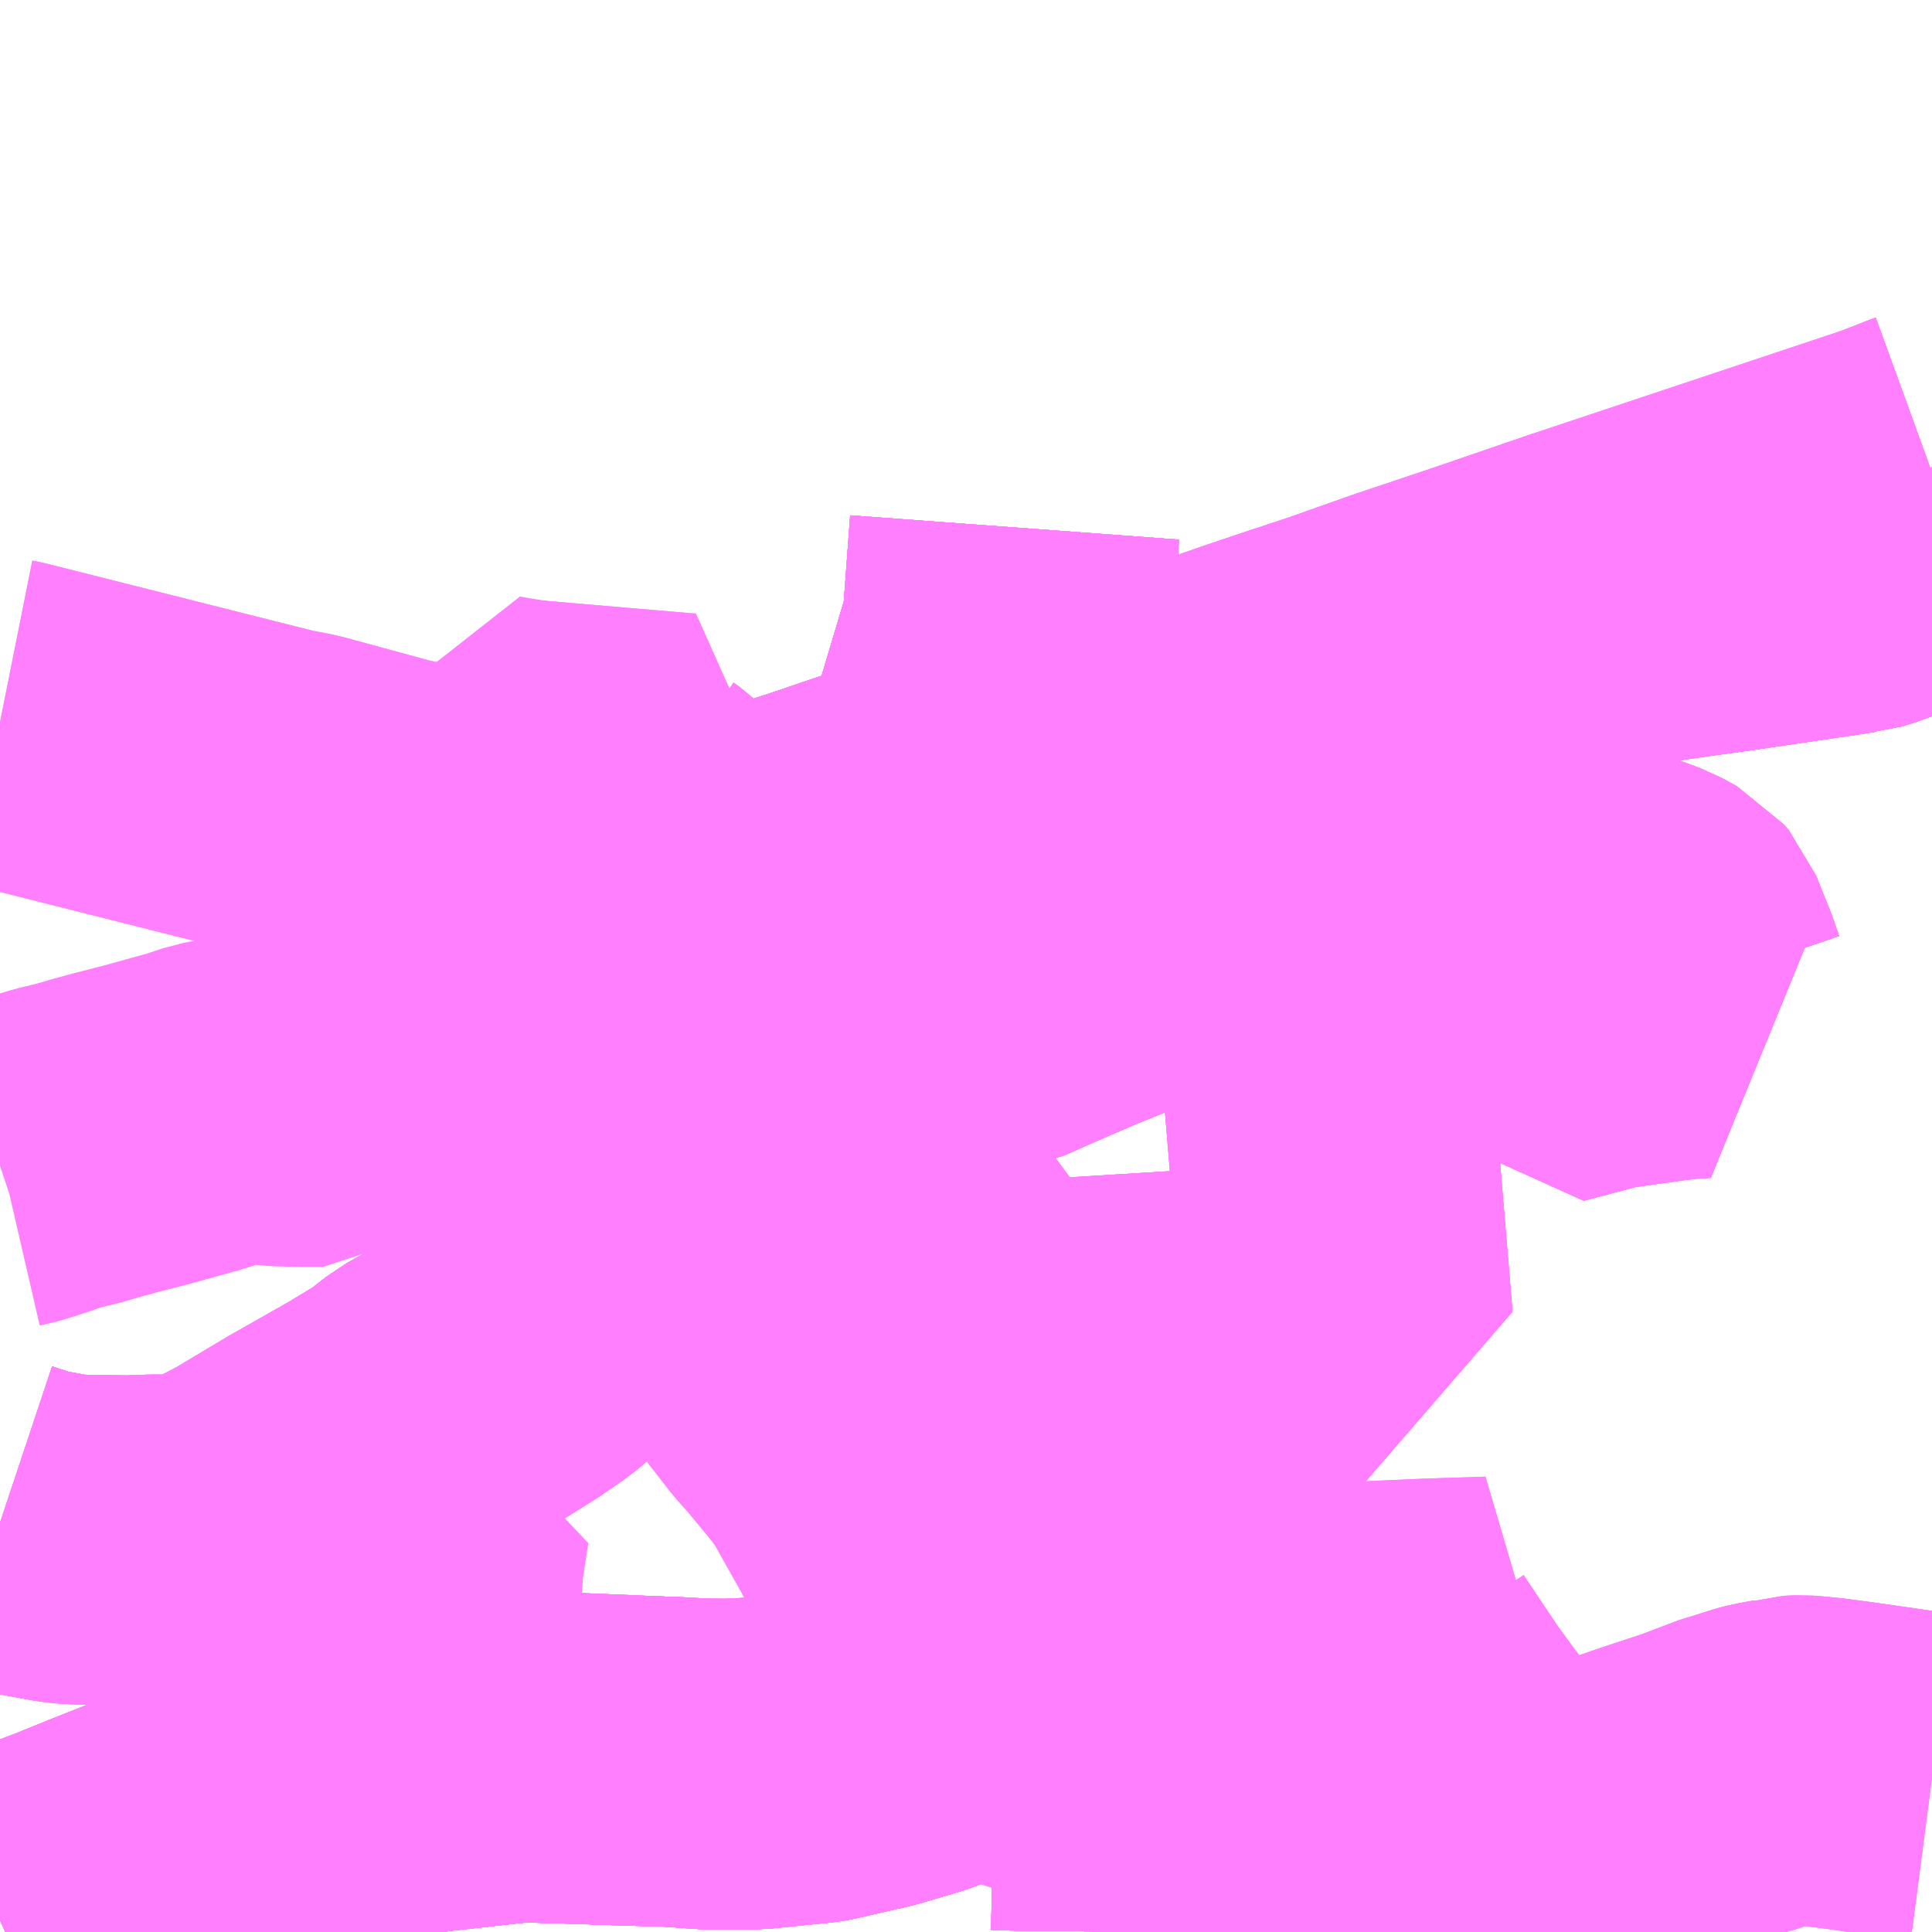 <?xml version="1.0" encoding="UTF-8"?>
<svg  xmlns="http://www.w3.org/2000/svg" xmlns:xlink="http://www.w3.org/1999/xlink" xmlns:go="http://purl.org/svgmap/profile" property="N07_001,N07_002,N07_003,N07_004,N07_005,N07_006,N07_007" viewBox="13337.402 -3546.387 4.395 4.395" go:dataArea="13337.40234375 -3546.38671875 4.39453125 4.39453125" >
<globalCoordinateSystem srsName="http://purl.org/crs/84" transform="matrix(100.0,0.0,0.0,-100.0,0.0,0.0)" />
<defs>
 <g id="p0" >
  <circle cx="0.0" cy="0.0" r="3" stroke="green" stroke-width="0.75" vector-effect="non-scaling-stroke" />
 </g>
</defs>
<g fill="none" fill-rule="evenodd" stroke="#FF00FF" stroke-width="0.75" opacity="0.5" vector-effect="non-scaling-stroke" stroke-linejoin="bevel" >
<path content="1,一畑バス（株）,京都～松江・出雲線,4.0,4.0,4.0," xlink:title="1" d="M13337.402,-3542.019L13337.472,-3542.051L13337.483,-3542.055L13337.525,-3542.072L13337.791,-3542.176L13337.823,-3542.189L13337.974,-3542.249L13338.064,-3542.285L13338.16,-3542.314L13338.283,-3542.349L13338.293,-3542.352L13338.314,-3542.356L13338.373,-3542.366L13338.571,-3542.388L13338.582,-3542.389L13338.63,-3542.388L13338.701,-3542.386L13338.851,-3542.381L13338.912,-3542.38L13339.015,-3542.373L13339.117,-3542.373L13339.256,-3542.387L13339.267,-3542.389L13339.367,-3542.412L13339.382,-3542.415L13339.48,-3542.444L13339.563,-3542.475L13339.625,-3542.498L13339.716,-3542.528L13339.756,-3542.543L13339.826,-3542.565L13339.933,-3542.592L13339.944,-3542.596L13339.99,-3542.604L13340.008,-3542.475L13340.031,-3542.347L13340.034,-3542.219L13340.033,-3542.088L13340.032,-3541.992"/>
<path content="1,一畑バス（株）,大阪～松江・出雲線,8.0,8.0,8.0," xlink:title="1" d="M13337.402,-3542.019L13337.472,-3542.051L13337.483,-3542.055L13337.525,-3542.072L13337.791,-3542.176L13337.823,-3542.189L13337.974,-3542.249L13338.064,-3542.285L13338.16,-3542.314L13338.283,-3542.349L13338.293,-3542.352L13338.314,-3542.356L13338.373,-3542.366L13338.571,-3542.388L13338.582,-3542.389L13338.63,-3542.388L13338.701,-3542.386L13338.851,-3542.381L13338.912,-3542.38L13339.015,-3542.373L13339.117,-3542.373L13339.256,-3542.387L13339.267,-3542.389L13339.367,-3542.412L13339.382,-3542.415L13339.48,-3542.444L13339.563,-3542.475L13339.625,-3542.498L13339.716,-3542.528L13339.756,-3542.543L13339.826,-3542.565L13339.933,-3542.592L13339.944,-3542.596L13339.99,-3542.604L13340.008,-3542.475L13340.031,-3542.347L13340.034,-3542.219L13340.033,-3542.088L13340.032,-3541.992"/>
<path content="1,一畑バス（株）,岡山～米子・松江・出雲線,7.0,7.0,7.0," xlink:title="1" d="M13340.032,-3541.992L13340.033,-3542.088L13340.034,-3542.219L13340.031,-3542.347L13340.008,-3542.475L13339.99,-3542.604L13339.944,-3542.596L13339.933,-3542.592L13339.826,-3542.565L13339.756,-3542.543L13339.716,-3542.528L13339.625,-3542.498L13339.563,-3542.475L13339.48,-3542.444L13339.382,-3542.415L13339.367,-3542.412L13339.267,-3542.389L13339.256,-3542.387L13339.117,-3542.373L13339.015,-3542.373L13338.912,-3542.38L13338.851,-3542.381L13338.701,-3542.386L13338.63,-3542.388L13338.582,-3542.389L13338.571,-3542.388L13338.373,-3542.366L13338.314,-3542.356L13338.293,-3542.352L13338.283,-3542.349L13338.16,-3542.314L13338.064,-3542.285L13337.974,-3542.249L13337.823,-3542.189L13337.791,-3542.176L13337.525,-3542.072L13337.483,-3542.055L13337.472,-3542.051L13337.402,-3542.019"/>
<path content="1,両備ホールディングス（株）,ももたろうエクスプレス　岡山～出雲・松江・米子線,7.0,7.0,7.0," xlink:title="1" d="M13340.032,-3541.992L13340.033,-3542.088L13340.034,-3542.219L13340.031,-3542.347L13340.008,-3542.475L13339.99,-3542.604L13339.944,-3542.596L13339.933,-3542.592L13339.826,-3542.565L13339.756,-3542.543L13339.716,-3542.528L13339.625,-3542.498L13339.563,-3542.475L13339.48,-3542.444L13339.382,-3542.415L13339.367,-3542.412L13339.267,-3542.389L13339.256,-3542.387L13339.117,-3542.373L13339.015,-3542.373L13338.912,-3542.38L13338.851,-3542.381L13338.701,-3542.386L13338.63,-3542.388L13338.582,-3542.389L13338.571,-3542.388L13338.373,-3542.366L13338.314,-3542.356L13338.293,-3542.352L13338.283,-3542.349L13338.16,-3542.314L13338.064,-3542.285L13337.974,-3542.249L13337.823,-3542.189L13337.791,-3542.176L13337.525,-3542.072L13337.483,-3542.055L13337.472,-3542.051L13337.402,-3542.019"/>
<path content="1,中鉄バス（株）,出雲線　ももたろうエクスプレス,7.0,7.0,7.0," xlink:title="1" d="M13340.032,-3541.992L13340.033,-3542.088L13340.034,-3542.219L13340.031,-3542.347L13340.008,-3542.475L13339.99,-3542.604L13339.944,-3542.596L13339.933,-3542.592L13339.826,-3542.565L13339.756,-3542.543L13339.716,-3542.528L13339.625,-3542.498L13339.563,-3542.475L13339.48,-3542.444L13339.382,-3542.415L13339.367,-3542.412L13339.267,-3542.389L13339.256,-3542.387L13339.117,-3542.373L13339.015,-3542.373L13338.912,-3542.38L13338.851,-3542.381L13338.701,-3542.386L13338.63,-3542.388L13338.582,-3542.389L13338.571,-3542.388L13338.373,-3542.366L13338.314,-3542.356L13338.293,-3542.352L13338.283,-3542.349L13338.16,-3542.314L13338.064,-3542.285L13337.974,-3542.249L13337.823,-3542.189L13337.791,-3542.176L13337.525,-3542.072L13337.483,-3542.055L13337.472,-3542.051L13337.402,-3542.019"/>
<path content="1,京阪バス（株）,京都⇔松江・出雲,1.0,1.0,1.0," xlink:title="1" d="M13340.032,-3541.992L13340.033,-3542.088L13340.034,-3542.219L13340.033,-3542.25L13340.032,-3542.263L13340.02,-3542.381L13340.02,-3542.382L13340.013,-3542.43L13340.001,-3542.497L13339.995,-3542.526L13339.982,-3542.58L13339.976,-3542.605L13339.953,-3542.601L13339.885,-3542.585L13339.841,-3542.574L13339.793,-3542.56L13339.729,-3542.54L13339.652,-3542.512L13339.571,-3542.483L13339.557,-3542.479L13339.528,-3542.468L13339.519,-3542.465L13339.485,-3542.451L13339.45,-3542.44L13339.438,-3542.436L13339.366,-3542.415L13339.333,-3542.408L13339.301,-3542.4L13339.236,-3542.388L13339.217,-3542.386L13339.197,-3542.383L13339.156,-3542.38L13339.082,-3542.376L13339.053,-3542.375L13339.048,-3542.375L13338.993,-3542.376L13338.938,-3542.379L13338.881,-3542.381L13338.815,-3542.384L13338.669,-3542.39L13338.631,-3542.39L13338.622,-3542.39L13338.609,-3542.392L13338.588,-3542.392L13338.56,-3542.391L13338.491,-3542.384L13338.445,-3542.379L13338.381,-3542.37L13338.353,-3542.365L13338.333,-3542.362L13338.299,-3542.355L13338.266,-3542.349L13338.234,-3542.34L13338.23,-3542.339L13338.173,-3542.321L13338.121,-3542.306L13338.033,-3542.276L13338.024,-3542.273L13337.99,-3542.26L13337.971,-3542.253L13337.952,-3542.245L13337.926,-3542.234L13337.819,-3542.191L13337.786,-3542.178L13337.743,-3542.162L13337.652,-3542.126L13337.566,-3542.091L13337.551,-3542.086L13337.53,-3542.077L13337.466,-3542.051L13337.402,-3542.023"/>
<path content="1,京阪バス（株）,京都⇔米子,1.0,1.0,1.0," xlink:title="1" d="M13337.402,-3542.023L13337.466,-3542.051L13337.53,-3542.077L13337.551,-3542.086L13337.566,-3542.091L13337.652,-3542.126L13337.743,-3542.162L13337.786,-3542.178L13337.819,-3542.191L13337.926,-3542.234L13337.952,-3542.245L13337.971,-3542.253L13337.99,-3542.26L13338.024,-3542.273L13338.033,-3542.276L13338.121,-3542.306L13338.173,-3542.321L13338.23,-3542.339L13338.234,-3542.34L13338.266,-3542.349L13338.299,-3542.355L13338.333,-3542.362L13338.353,-3542.365L13338.381,-3542.37L13338.445,-3542.379L13338.491,-3542.384L13338.56,-3542.391L13338.588,-3542.392L13338.609,-3542.392L13338.622,-3542.39L13338.631,-3542.39L13338.669,-3542.39L13338.815,-3542.384L13338.881,-3542.381L13338.938,-3542.379L13338.993,-3542.376L13339.048,-3542.375L13339.053,-3542.375L13339.082,-3542.376L13339.156,-3542.38L13339.197,-3542.383L13339.217,-3542.386L13339.236,-3542.388L13339.301,-3542.4L13339.333,-3542.408L13339.366,-3542.415L13339.438,-3542.436L13339.45,-3542.44L13339.485,-3542.451L13339.519,-3542.465L13339.528,-3542.468L13339.557,-3542.479L13339.571,-3542.483L13339.652,-3542.512L13339.729,-3542.54L13339.793,-3542.56L13339.841,-3542.574L13339.885,-3542.585L13339.953,-3542.601L13339.976,-3542.605L13339.982,-3542.58L13339.995,-3542.526L13340.001,-3542.497L13340.013,-3542.43L13340.02,-3542.382L13340.02,-3542.381L13340.032,-3542.263L13340.033,-3542.25L13340.034,-3542.219L13340.033,-3542.088L13340.032,-3541.992"/>
<path content="1,日ノ丸自動車（株）,大山るーぷバス　右回りコース　赤いバス,0.7,2.3,2.3," xlink:title="1" d="M13337.402,-3542.019L13337.472,-3542.051L13337.483,-3542.055L13337.525,-3542.072L13337.791,-3542.176L13337.823,-3542.189L13337.974,-3542.249L13338.064,-3542.285L13338.16,-3542.314L13338.283,-3542.349L13338.293,-3542.352L13338.314,-3542.356L13338.373,-3542.366L13338.571,-3542.388L13338.582,-3542.389L13338.63,-3542.388L13338.701,-3542.386L13338.851,-3542.381L13338.912,-3542.38L13339.015,-3542.373L13339.117,-3542.373L13339.256,-3542.387L13339.267,-3542.389L13339.367,-3542.412L13339.382,-3542.415L13339.48,-3542.444L13339.563,-3542.475L13339.625,-3542.498L13339.716,-3542.528L13339.756,-3542.543L13339.826,-3542.565L13339.933,-3542.592L13339.944,-3542.596L13339.99,-3542.604L13340.052,-3542.612L13340.21,-3542.628L13340.287,-3542.631L13340.459,-3542.64L13340.666,-3542.649L13340.793,-3542.653L13340.778,-3542.644L13340.769,-3542.642L13340.745,-3542.639L13340.709,-3542.634L13340.69,-3542.632L13340.639,-3542.628L13340.608,-3542.626L13340.546,-3542.621L13340.556,-3542.596L13340.566,-3542.581L13340.639,-3542.472L13340.677,-3542.42L13340.703,-3542.385L13340.778,-3542.285L13340.79,-3542.272L13340.8,-3542.258L13340.812,-3542.25L13340.821,-3542.241L13340.841,-3542.229L13340.849,-3542.227L13340.862,-3542.22L13340.871,-3542.218L13340.898,-3542.213L13340.923,-3542.213L13340.933,-3542.215L13340.948,-3542.215L13340.978,-3542.225L13341.088,-3542.257L13341.163,-3542.283L13341.263,-3542.316L13341.355,-3542.351L13341.368,-3542.354L13341.405,-3542.366L13341.424,-3542.371L13341.458,-3542.377L13341.474,-3542.382L13341.5,-3542.383L13341.514,-3542.382L13341.554,-3542.378L13341.607,-3542.371L13341.774,-3542.347L13341.797,-3542.344"/>
<path content="1,日ノ丸自動車（株）,皆生線,29.0,26.0,26.0," xlink:title="1" d="M13338.59,-3544.624L13338.521,-3544.633"/>
<path content="1,日ノ丸自動車（株）,皆生線,29.0,26.0,26.0," xlink:title="1" d="M13338.59,-3544.624L13338.595,-3544.648L13338.946,-3544.618L13338.963,-3544.617L13338.877,-3544.509L13338.864,-3544.521L13338.849,-3544.532"/>
<path content="1,日ノ丸自動車（株）,皆生線,29.0,26.0,26.0," xlink:title="1" d="M13337.402,-3544.744L13337.417,-3544.741L13338.032,-3544.586L13338.084,-3544.576L13338.286,-3544.521L13338.552,-3544.461L13338.59,-3544.624"/>
<path content="1,日ノ丸自動車（株）,福岡‐米子・倉吉・鳥取線,1.0,1.0,1.0," xlink:title="1" d="M13341.797,-3545.312L13341.786,-3545.308L13341.722,-3545.283L13341.011,-3545.046L13340.778,-3544.966L13340.596,-3544.905L13340.458,-3544.856L13340.358,-3544.823L13340.26,-3544.79L13340.151,-3544.752L13340.107,-3544.739L13340.059,-3544.72L13339.947,-3544.682L13339.823,-3544.636L13339.701,-3544.594L13339.599,-3544.562L13339.493,-3544.526L13339.384,-3544.492L13339.29,-3544.46L13339.205,-3544.432L13339.136,-3544.406L13339.074,-3544.377L13339.011,-3544.341L13338.961,-3544.307L13338.922,-3544.27L13338.914,-3544.262L13338.889,-3544.233L13338.865,-3544.193L13338.853,-3544.167L13338.823,-3544.07L13338.813,-3543.972L13338.797,-3543.772L13338.777,-3543.585L13338.766,-3543.534L13338.734,-3543.464L13338.726,-3543.452L13338.687,-3543.406L13338.675,-3543.386L13338.61,-3543.331L13338.555,-3543.293L13338.481,-3543.247L13338.375,-3543.187L13338.328,-3543.15L13338.249,-3543.102L13338.108,-3543.022L13337.986,-3542.949L13337.911,-3542.91L13337.877,-3542.899L13337.852,-3542.892L13337.812,-3542.885L13337.748,-3542.885L13337.694,-3542.883L13337.57,-3542.885L13337.543,-3542.888L13337.516,-3542.893L13337.466,-3542.902L13337.414,-3542.919L13337.402,-3542.923"/>
<path content="1,日本交通（株）,イオン線,6.0,7.0,7.0," xlink:title="1" d="M13338.595,-3544.648L13338.946,-3544.618L13338.963,-3544.617L13338.877,-3544.509L13338.864,-3544.521L13338.849,-3544.532"/>
<path content="1,日本交通（株）,イオン線,6.0,7.0,7.0," xlink:title="1" d="M13338.595,-3544.648L13338.523,-3544.66L13338.521,-3544.633"/>
<path content="1,日本交通（株）,イオン線,6.0,7.0,7.0," xlink:title="1" d="M13337.402,-3544.744L13337.417,-3544.741L13338.032,-3544.586L13338.084,-3544.576L13338.286,-3544.521L13338.552,-3544.461L13338.59,-3544.624L13338.595,-3544.648"/>
<path content="1,日本交通（株）,下市線,4.0,2.0,2.0," xlink:title="1" d="M13337.402,-3542.923L13337.414,-3542.919L13337.466,-3542.902L13337.516,-3542.893L13337.543,-3542.888L13337.57,-3542.885L13337.694,-3542.883L13337.748,-3542.885L13337.812,-3542.885L13337.852,-3542.892L13337.877,-3542.899L13337.911,-3542.91L13337.986,-3542.949L13338.108,-3543.022L13338.249,-3543.102L13338.328,-3543.15L13338.375,-3543.187L13338.481,-3543.247L13338.555,-3543.293L13338.61,-3543.331L13338.675,-3543.386L13338.687,-3543.406L13338.726,-3543.452L13338.734,-3543.464L13338.766,-3543.534L13338.777,-3543.585L13338.797,-3543.772L13338.813,-3543.972"/>
<path content="1,日本交通（株）,下市線,4.0,2.0,2.0," xlink:title="1" d="M13338.596,-3543.945L13338.626,-3543.946L13338.675,-3543.952L13338.765,-3543.964L13338.813,-3543.972"/>
<path content="1,日本交通（株）,下市線,4.0,2.0,2.0," xlink:title="1" d="M13338.813,-3543.972L13338.823,-3544.07L13338.853,-3544.167L13338.865,-3544.193L13338.889,-3544.233L13338.914,-3544.262L13338.922,-3544.27L13338.961,-3544.307L13339.011,-3544.341L13339.074,-3544.377L13339.136,-3544.406L13339.205,-3544.432L13339.29,-3544.46L13339.384,-3544.492L13339.493,-3544.526L13339.599,-3544.562L13339.701,-3544.594L13339.823,-3544.636L13339.947,-3544.682L13340.059,-3544.72L13340.107,-3544.739L13340.151,-3544.752L13340.26,-3544.79L13340.358,-3544.823L13340.458,-3544.856L13340.596,-3544.905L13340.778,-3544.966L13341.011,-3545.046L13341.025,-3544.998"/>
<path content="1,日本交通（株）,下市線,4.0,2.0,2.0," xlink:title="1" d="M13340.79,-3544.589L13340.8,-3544.627L13340.804,-3544.635L13340.823,-3544.706L13340.838,-3544.767L13340.847,-3544.793L13340.851,-3544.81L13340.857,-3544.827L13340.862,-3544.84L13340.869,-3544.856L13340.882,-3544.873L13340.886,-3544.884L13340.896,-3544.895L13340.9,-3544.902L13340.912,-3544.915L13340.932,-3544.934L13340.938,-3544.94L13340.956,-3544.954L13340.966,-3544.962L13340.974,-3544.969L13340.985,-3544.977L13341.007,-3544.99L13341.025,-3544.998"/>
<path content="1,日本交通（株）,下市線,4.0,2.0,2.0," xlink:title="1" d="M13341.025,-3544.998L13341.076,-3545.015L13341.241,-3545.039L13341.322,-3545.05L13341.587,-3545.089L13341.605,-3545.092L13341.618,-3545.093L13341.631,-3545.097L13341.647,-3545.102L13341.659,-3545.107L13341.671,-3545.111L13341.713,-3545.126L13341.748,-3545.133L13341.797,-3545.148"/>
<path content="1,日本交通（株）,大山るーぷバス　右回りコース　赤いバス,0.7,2.3,2.3," xlink:title="1" d="M13341.797,-3542.344L13341.774,-3542.347L13341.607,-3542.371L13341.554,-3542.378L13341.514,-3542.382L13341.5,-3542.383L13341.474,-3542.382L13341.458,-3542.377L13341.424,-3542.371L13341.405,-3542.366L13341.368,-3542.354L13341.355,-3542.351L13341.263,-3542.316L13341.163,-3542.283L13341.088,-3542.257L13340.978,-3542.225L13340.948,-3542.215L13340.933,-3542.215L13340.923,-3542.213L13340.898,-3542.213L13340.871,-3542.218L13340.862,-3542.22L13340.849,-3542.227L13340.841,-3542.229L13340.821,-3542.241L13340.812,-3542.25L13340.8,-3542.258L13340.79,-3542.272L13340.778,-3542.285L13340.703,-3542.385L13340.677,-3542.42L13340.639,-3542.472L13340.566,-3542.581L13340.556,-3542.596L13340.546,-3542.621L13340.608,-3542.626L13340.639,-3542.628L13340.69,-3542.632L13340.709,-3542.634L13340.745,-3542.639L13340.769,-3542.642L13340.778,-3542.644L13340.793,-3542.653L13340.666,-3542.649L13340.459,-3542.64L13340.287,-3542.631L13340.21,-3542.628L13340.052,-3542.612L13339.99,-3542.604L13339.944,-3542.596L13339.933,-3542.592L13339.826,-3542.565L13339.756,-3542.543L13339.716,-3542.528L13339.625,-3542.498L13339.563,-3542.475L13339.48,-3542.444L13339.382,-3542.415L13339.367,-3542.412L13339.267,-3542.389L13339.256,-3542.387L13339.117,-3542.373L13339.015,-3542.373L13338.912,-3542.38L13338.851,-3542.381L13338.701,-3542.386L13338.63,-3542.388L13338.582,-3542.389L13338.571,-3542.388L13338.373,-3542.366L13338.314,-3542.356L13338.293,-3542.352L13338.283,-3542.349L13338.16,-3542.314L13338.064,-3542.285L13337.974,-3542.249L13337.823,-3542.189L13337.791,-3542.176L13337.525,-3542.072L13337.483,-3542.055L13337.472,-3542.051L13337.402,-3542.019"/>
<path content="1,日本交通（株）,淀江線,11.5,11.5,11.5," xlink:title="1" d="M13337.402,-3543.735L13337.408,-3543.737L13337.447,-3543.746L13337.466,-3543.753L13337.486,-3543.759L13337.507,-3543.767L13337.533,-3543.775L13337.579,-3543.786L13337.62,-3543.798L13337.664,-3543.81L13337.738,-3543.829L13337.792,-3543.844L13337.846,-3543.859L13337.891,-3543.874L13337.922,-3543.88L13337.941,-3543.883L13337.962,-3543.886L13337.979,-3543.886L13338.018,-3543.883L13338.041,-3543.881L13338.095,-3543.88L13338.137,-3543.88L13338.167,-3543.902L13338.177,-3543.907L13338.191,-3543.914L13338.202,-3543.918L13338.213,-3543.92L13338.241,-3543.921L13338.279,-3543.919L13338.306,-3543.917L13338.335,-3543.916L13338.358,-3543.917L13338.393,-3543.92L13338.424,-3543.923L13338.44,-3543.924L13338.477,-3543.928L13338.507,-3543.933L13338.522,-3543.934L13338.547,-3543.937L13338.568,-3543.939L13338.586,-3543.941L13338.596,-3543.945L13338.626,-3543.946L13338.675,-3543.952L13338.765,-3543.964L13338.813,-3543.972L13338.9,-3543.988L13338.932,-3543.994L13338.987,-3544.005L13339.048,-3544.016L13339.081,-3544.026L13339.111,-3544.032L13339.147,-3544.04L13339.186,-3544.05L13339.223,-3544.057L13339.263,-3544.065L13339.281,-3544.071L13339.318,-3544.073L13339.334,-3544.075L13339.372,-3544.079L13339.439,-3544.085L13339.457,-3544.086L13339.601,-3544.093L13339.614,-3544.095L13339.632,-3544.097L13339.644,-3544.098L13339.657,-3544.099L13339.672,-3544.102L13339.742,-3544.133L13339.844,-3544.177L13339.946,-3544.218L13339.952,-3544.221L13339.994,-3544.239L13340.028,-3544.255L13340.059,-3544.268L13340.076,-3544.278L13340.105,-3544.287L13340.176,-3544.318L13340.299,-3544.372L13340.365,-3544.399L13340.378,-3544.405L13340.405,-3544.416L13340.479,-3544.449L13340.549,-3544.477L13340.574,-3544.491L13340.61,-3544.505L13340.631,-3544.515L13340.683,-3544.539L13340.71,-3544.551L13340.718,-3544.553L13340.755,-3544.569L13340.779,-3544.577L13340.787,-3544.579L13340.79,-3544.589L13340.8,-3544.627L13340.804,-3544.635L13340.823,-3544.706L13340.838,-3544.767L13340.847,-3544.793L13340.851,-3544.81L13340.857,-3544.827L13340.862,-3544.84L13340.869,-3544.856L13340.882,-3544.873L13340.886,-3544.884L13340.896,-3544.895L13340.9,-3544.902L13340.912,-3544.915L13340.932,-3544.934L13340.938,-3544.94L13340.956,-3544.954L13340.966,-3544.962L13340.974,-3544.969L13340.985,-3544.977L13341.007,-3544.99L13341.025,-3544.998L13341.076,-3545.015L13341.241,-3545.039L13341.322,-3545.05L13341.587,-3545.089L13341.605,-3545.092L13341.618,-3545.093L13341.631,-3545.097L13341.647,-3545.102L13341.659,-3545.107L13341.671,-3545.111L13341.713,-3545.126L13341.748,-3545.133L13341.797,-3545.148"/>
<path content="1,日本交通（株）,福万線,9.0,5.0,5.0," xlink:title="1" d="M13338.355,-3542.84L13338.35,-3542.76L13338.35,-3542.572L13338.35,-3542.519L13338.354,-3542.453L13338.356,-3542.373L13338.363,-3542.321L13338.367,-3542.279L13338.373,-3542.239L13338.374,-3542.207L13338.377,-3542.169L13338.377,-3542.152L13338.38,-3542.143L13338.381,-3542.119L13338.39,-3542.052L13338.394,-3542.018L13338.398,-3541.992"/>
<path content="1,日本交通（株）,福万線,9.0,5.0,5.0," xlink:title="1" d="M13338.355,-3542.84L13338.37,-3542.935L13338.34,-3542.932"/>
<path content="1,日本交通（株）,福万線,9.0,5.0,5.0," xlink:title="1" d="M13337.402,-3542.923L13337.414,-3542.919L13337.466,-3542.902L13337.516,-3542.893L13337.543,-3542.888L13337.57,-3542.885L13337.694,-3542.883L13337.748,-3542.885L13337.812,-3542.885L13337.837,-3542.879L13337.882,-3542.871L13337.986,-3542.864L13338.114,-3542.855L13338.266,-3542.846L13338.355,-3542.84"/>
<path content="1,日本交通（株）,米子～京都線,3.0,3.0,3.0," xlink:title="1" d="M13337.402,-3542.019L13337.472,-3542.051L13337.483,-3542.055L13337.525,-3542.072L13337.791,-3542.176L13337.823,-3542.189L13337.974,-3542.249L13338.064,-3542.285L13338.16,-3542.314L13338.283,-3542.349L13338.293,-3542.352L13338.314,-3542.356L13338.373,-3542.366L13338.571,-3542.388L13338.582,-3542.389L13338.63,-3542.388L13338.701,-3542.386L13338.851,-3542.381L13338.912,-3542.38L13339.015,-3542.373L13339.117,-3542.373L13339.256,-3542.387L13339.267,-3542.389L13339.367,-3542.412L13339.382,-3542.415L13339.48,-3542.444L13339.563,-3542.475L13339.625,-3542.498L13339.716,-3542.528L13339.756,-3542.543L13339.826,-3542.565L13339.933,-3542.592L13339.944,-3542.596L13339.99,-3542.604L13340.008,-3542.475L13340.031,-3542.347L13340.034,-3542.219L13340.033,-3542.088L13340.032,-3541.992"/>
<path content="1,日本交通（株）,米子～東京線,1.0,1.0,1.0," xlink:title="1" d="M13337.402,-3542.019L13337.472,-3542.051L13337.483,-3542.055L13337.525,-3542.072L13337.791,-3542.176L13337.823,-3542.189L13337.974,-3542.249L13338.064,-3542.285L13338.16,-3542.314L13338.283,-3542.349L13338.293,-3542.352L13338.314,-3542.356L13338.373,-3542.366L13338.571,-3542.388L13338.582,-3542.389L13338.63,-3542.388L13338.701,-3542.386L13338.851,-3542.381L13338.912,-3542.38L13339.015,-3542.373L13339.117,-3542.373L13339.256,-3542.387L13339.267,-3542.389L13339.367,-3542.412L13339.382,-3542.415L13339.48,-3542.444L13339.563,-3542.475L13339.625,-3542.498L13339.716,-3542.528L13339.756,-3542.543L13339.826,-3542.565L13339.933,-3542.592L13339.944,-3542.596L13339.99,-3542.604L13340.008,-3542.475L13340.031,-3542.347L13340.034,-3542.219L13340.033,-3542.088L13340.032,-3541.992"/>
<path content="1,日本交通（株）,米子～神戸・大阪線　なんば便,12.0,12.0,12.0," xlink:title="1" d="M13337.402,-3542.019L13337.472,-3542.051L13337.483,-3542.055L13337.525,-3542.072L13337.791,-3542.176L13337.823,-3542.189L13337.974,-3542.249L13338.064,-3542.285L13338.16,-3542.314L13338.283,-3542.349L13338.293,-3542.352L13338.314,-3542.356L13338.373,-3542.366L13338.571,-3542.388L13338.582,-3542.389L13338.63,-3542.388L13338.701,-3542.386L13338.851,-3542.381L13338.912,-3542.38L13339.015,-3542.373L13339.117,-3542.373L13339.256,-3542.387L13339.267,-3542.389L13339.367,-3542.412L13339.382,-3542.415L13339.48,-3542.444L13339.563,-3542.475L13339.625,-3542.498L13339.716,-3542.528L13339.756,-3542.543L13339.826,-3542.565L13339.933,-3542.592L13339.944,-3542.596L13339.99,-3542.604L13340.008,-3542.475L13340.031,-3542.347L13340.034,-3542.219L13340.033,-3542.088L13340.032,-3541.992"/>
<path content="1,日本交通（株）,米子～神戸・大阪線　夜行便,1.0,1.0,1.0," xlink:title="1" d="M13337.402,-3542.019L13337.472,-3542.051L13337.483,-3542.055L13337.525,-3542.072L13337.791,-3542.176L13337.823,-3542.189L13337.974,-3542.249L13338.064,-3542.285L13338.16,-3542.314L13338.283,-3542.349L13338.293,-3542.352L13338.314,-3542.356L13338.373,-3542.366L13338.571,-3542.388L13338.582,-3542.389L13338.63,-3542.388L13338.701,-3542.386L13338.851,-3542.381L13338.912,-3542.38L13339.015,-3542.373L13339.117,-3542.373L13339.256,-3542.387L13339.267,-3542.389L13339.367,-3542.412L13339.382,-3542.415L13339.48,-3542.444L13339.563,-3542.475L13339.625,-3542.498L13339.716,-3542.528L13339.756,-3542.543L13339.826,-3542.565L13339.933,-3542.592L13339.944,-3542.596L13339.99,-3542.604L13340.008,-3542.475L13340.031,-3542.347L13340.034,-3542.219L13340.033,-3542.088L13340.032,-3541.992"/>
<path content="1,日本交通（株）,米子～神戸・大阪線　梅田便,5.0,5.0,5.0," xlink:title="1" d="M13337.402,-3542.019L13337.472,-3542.051L13337.483,-3542.055L13337.525,-3542.072L13337.791,-3542.176L13337.823,-3542.189L13337.974,-3542.249L13338.064,-3542.285L13338.16,-3542.314L13338.283,-3542.349L13338.293,-3542.352L13338.314,-3542.356L13338.373,-3542.366L13338.571,-3542.388L13338.582,-3542.389L13338.63,-3542.388L13338.701,-3542.386L13338.851,-3542.381L13338.912,-3542.38L13339.015,-3542.373L13339.117,-3542.373L13339.256,-3542.387L13339.267,-3542.389L13339.367,-3542.412L13339.382,-3542.415L13339.48,-3542.444L13339.563,-3542.475L13339.625,-3542.498L13339.716,-3542.528L13339.756,-3542.543L13339.826,-3542.565L13339.933,-3542.592L13339.944,-3542.596L13339.99,-3542.604L13340.008,-3542.475L13340.031,-3542.347L13340.034,-3542.219L13340.033,-3542.088L13340.032,-3541.992"/>
<path content="1,日本交通（株）,米子～神戸・大阪線　神戸便,5.0,5.0,5.0," xlink:title="1" d="M13337.402,-3542.019L13337.472,-3542.051L13337.483,-3542.055L13337.525,-3542.072L13337.791,-3542.176L13337.823,-3542.189L13337.974,-3542.249L13338.064,-3542.285L13338.16,-3542.314L13338.283,-3542.349L13338.293,-3542.352L13338.314,-3542.356L13338.373,-3542.366L13338.571,-3542.388L13338.582,-3542.389L13338.63,-3542.388L13338.701,-3542.386L13338.851,-3542.381L13338.912,-3542.38L13339.015,-3542.373L13339.117,-3542.373L13339.256,-3542.387L13339.267,-3542.389L13339.367,-3542.412L13339.382,-3542.415L13339.48,-3542.444L13339.563,-3542.475L13339.625,-3542.498L13339.716,-3542.528L13339.756,-3542.543L13339.826,-3542.565L13339.933,-3542.592L13339.944,-3542.596L13339.99,-3542.604L13340.008,-3542.475L13340.031,-3542.347L13340.034,-3542.219L13340.033,-3542.088L13340.032,-3541.992"/>
<path content="1,日本交通（株）,観光道路経由本宮・大山線,8.0,8.0,8.0," xlink:title="1" d="M13337.402,-3542.923L13337.414,-3542.919L13337.466,-3542.902L13337.516,-3542.893L13337.543,-3542.888L13337.57,-3542.885L13337.694,-3542.883L13337.748,-3542.885L13337.812,-3542.885L13337.852,-3542.892L13337.877,-3542.899L13337.911,-3542.91L13337.986,-3542.949L13338.108,-3543.022L13338.249,-3543.102L13338.328,-3543.15L13338.375,-3543.187L13338.481,-3543.247L13338.555,-3543.293L13338.61,-3543.331L13338.675,-3543.386L13338.687,-3543.406L13338.726,-3543.452L13338.734,-3543.464L13338.766,-3543.534L13338.777,-3543.585L13338.815,-3543.579L13338.903,-3543.558L13338.942,-3543.536L13338.993,-3543.5L13339.058,-3543.434L13339.101,-3543.382L13339.116,-3543.361L13339.223,-3543.223L13339.251,-3543.192L13339.321,-3543.107L13339.347,-3543.07L13339.421,-3542.938L13339.458,-3542.865L13339.517,-3542.749L13339.562,-3542.667L13339.603,-3542.587L13339.646,-3542.516L13339.689,-3542.475L13339.785,-3542.446L13339.89,-3542.412L13339.989,-3542.386L13340.06,-3542.37L13340.144,-3542.362L13340.167,-3542.357L13340.194,-3542.348L13340.244,-3542.325L13340.318,-3542.291L13340.369,-3542.266L13340.402,-3542.255L13340.429,-3542.251L13340.463,-3542.253L13340.506,-3542.253L13340.584,-3542.258L13340.606,-3542.261L13340.749,-3542.283L13340.778,-3542.285L13340.79,-3542.272L13340.8,-3542.258L13340.812,-3542.25L13340.821,-3542.241L13340.841,-3542.229L13340.849,-3542.227L13340.862,-3542.22L13340.871,-3542.218L13340.898,-3542.213L13340.923,-3542.213L13340.933,-3542.215L13340.948,-3542.215L13340.978,-3542.225L13341.088,-3542.257L13341.163,-3542.283L13341.263,-3542.316L13341.355,-3542.351L13341.368,-3542.354L13341.405,-3542.366L13341.424,-3542.371L13341.458,-3542.377L13341.474,-3542.382L13341.5,-3542.383L13341.514,-3542.382L13341.554,-3542.378L13341.607,-3542.371L13341.774,-3542.347L13341.797,-3542.344"/>
<path content="1,日本交通（株）,鳥取・倉吉・米子～福岡線,1.0,1.0,1.0," xlink:title="1" d="M13341.797,-3545.312L13341.786,-3545.308L13341.722,-3545.283L13341.011,-3545.046L13340.778,-3544.966L13340.596,-3544.905L13340.458,-3544.856L13340.358,-3544.823L13340.26,-3544.79L13340.151,-3544.752L13340.107,-3544.739L13340.059,-3544.72L13339.947,-3544.682L13339.823,-3544.636L13339.701,-3544.594L13339.599,-3544.562L13339.493,-3544.526L13339.384,-3544.492L13339.29,-3544.46L13339.205,-3544.432L13339.136,-3544.406L13339.074,-3544.377L13339.011,-3544.341L13338.961,-3544.307L13338.922,-3544.27L13338.914,-3544.262L13338.889,-3544.233L13338.865,-3544.193L13338.853,-3544.167L13338.823,-3544.07L13338.813,-3543.972L13338.797,-3543.772L13338.777,-3543.585L13338.766,-3543.534L13338.734,-3543.464L13338.726,-3543.452L13338.687,-3543.406L13338.675,-3543.386L13338.61,-3543.331L13338.555,-3543.293L13338.481,-3543.247L13338.375,-3543.187L13338.328,-3543.15L13338.249,-3543.102L13338.108,-3543.022L13337.986,-3542.949L13337.911,-3542.91L13337.877,-3542.899L13337.852,-3542.892L13337.812,-3542.885L13337.748,-3542.885L13337.694,-3542.883L13337.57,-3542.885L13337.543,-3542.888L13337.516,-3542.893L13337.466,-3542.902L13337.414,-3542.919L13337.402,-3542.923"/>
<path content="1,日本交通（株）（大阪）,米子～京都線,3.0,3.0,3.0," xlink:title="1" d="M13337.402,-3542.023L13337.466,-3542.051L13337.53,-3542.077L13337.551,-3542.086L13337.566,-3542.091L13337.652,-3542.126L13337.743,-3542.162L13337.786,-3542.178L13337.819,-3542.191L13337.926,-3542.234L13337.952,-3542.245L13337.971,-3542.253L13337.99,-3542.26L13338.024,-3542.273L13338.033,-3542.276L13338.121,-3542.306L13338.173,-3542.321L13338.23,-3542.339L13338.234,-3542.34L13338.266,-3542.349L13338.299,-3542.355L13338.333,-3542.362L13338.353,-3542.365L13338.381,-3542.37L13338.445,-3542.379L13338.491,-3542.384L13338.56,-3542.391L13338.588,-3542.392L13338.609,-3542.392L13338.622,-3542.39L13338.631,-3542.39L13338.669,-3542.39L13338.815,-3542.384L13338.881,-3542.381L13338.938,-3542.379L13338.993,-3542.376L13339.048,-3542.375L13339.053,-3542.375L13339.082,-3542.376L13339.156,-3542.38L13339.197,-3542.383L13339.217,-3542.386L13339.236,-3542.388L13339.301,-3542.4L13339.333,-3542.408L13339.366,-3542.415L13339.438,-3542.436L13339.45,-3542.44L13339.485,-3542.451L13339.519,-3542.465L13339.528,-3542.468L13339.557,-3542.479L13339.571,-3542.483L13339.652,-3542.512L13339.729,-3542.54L13339.793,-3542.56L13339.841,-3542.574L13339.885,-3542.585L13339.953,-3542.601L13339.976,-3542.605L13339.982,-3542.58L13339.995,-3542.526L13340.001,-3542.497L13340.013,-3542.43L13340.02,-3542.382L13340.02,-3542.381L13340.032,-3542.263L13340.033,-3542.25L13340.034,-3542.219L13340.033,-3542.088L13340.032,-3541.992"/>
<path content="1,日本交通（株）（大阪）,米子～神戸・大阪線,23.0,23.0,23.0," xlink:title="1" d="M13337.402,-3542.023L13337.466,-3542.051L13337.53,-3542.077L13337.551,-3542.086L13337.566,-3542.091L13337.652,-3542.126L13337.743,-3542.162L13337.786,-3542.178L13337.819,-3542.191L13337.926,-3542.234L13337.952,-3542.245L13337.971,-3542.253L13337.99,-3542.26L13338.024,-3542.273L13338.033,-3542.276L13338.121,-3542.306L13338.173,-3542.321L13338.23,-3542.339L13338.234,-3542.34L13338.266,-3542.349L13338.299,-3542.355L13338.333,-3542.362L13338.353,-3542.365L13338.381,-3542.37L13338.445,-3542.379L13338.491,-3542.384L13338.56,-3542.391L13338.588,-3542.392L13338.609,-3542.392L13338.622,-3542.39L13338.631,-3542.39L13338.669,-3542.39L13338.815,-3542.384L13338.881,-3542.381L13338.938,-3542.379L13338.993,-3542.376L13339.048,-3542.375L13339.053,-3542.375L13339.082,-3542.376L13339.156,-3542.38L13339.197,-3542.383L13339.217,-3542.386L13339.236,-3542.388L13339.301,-3542.4L13339.333,-3542.408L13339.366,-3542.415L13339.438,-3542.436L13339.45,-3542.44L13339.485,-3542.451L13339.519,-3542.465L13339.528,-3542.468L13339.557,-3542.479L13339.571,-3542.483L13339.652,-3542.512L13339.729,-3542.54L13339.793,-3542.56L13339.841,-3542.574L13339.885,-3542.585L13339.953,-3542.601L13339.976,-3542.605L13339.982,-3542.58L13339.995,-3542.526L13340.001,-3542.497L13340.013,-3542.43L13340.02,-3542.382L13340.02,-3542.381L13340.032,-3542.263L13340.033,-3542.25L13340.034,-3542.219L13340.033,-3542.088L13340.032,-3541.992"/>
<path content="1,阪急バス（株）,松江・出雲行（くにびき号）,8.0,8.0,8.0," xlink:title="1" d="M13340.032,-3541.992L13340.033,-3542.088L13340.034,-3542.219L13340.033,-3542.25L13340.032,-3542.263L13340.02,-3542.381L13340.02,-3542.382L13340.013,-3542.43L13340.001,-3542.497L13339.995,-3542.526L13339.982,-3542.58L13339.976,-3542.605L13339.953,-3542.601L13339.885,-3542.585L13339.841,-3542.574L13339.793,-3542.56L13339.729,-3542.54L13339.652,-3542.512L13339.571,-3542.483L13339.557,-3542.479L13339.528,-3542.468L13339.519,-3542.465L13339.485,-3542.451L13339.45,-3542.44L13339.438,-3542.436L13339.366,-3542.415L13339.333,-3542.408L13339.301,-3542.4L13339.236,-3542.388L13339.217,-3542.386L13339.197,-3542.383L13339.156,-3542.38L13339.082,-3542.376L13339.053,-3542.375L13339.048,-3542.375L13338.993,-3542.376L13338.938,-3542.379L13338.881,-3542.381L13338.815,-3542.384L13338.669,-3542.39L13338.631,-3542.39L13338.622,-3542.39L13338.609,-3542.392L13338.588,-3542.392L13338.56,-3542.391L13338.491,-3542.384L13338.445,-3542.379L13338.381,-3542.37L13338.353,-3542.365L13338.333,-3542.362L13338.299,-3542.355L13338.266,-3542.349L13338.234,-3542.34L13338.23,-3542.339L13338.173,-3542.321L13338.121,-3542.306L13338.033,-3542.276L13338.024,-3542.273L13337.99,-3542.26L13337.971,-3542.253L13337.952,-3542.245L13337.926,-3542.234L13337.819,-3542.191L13337.786,-3542.178L13337.743,-3542.162L13337.652,-3542.126L13337.566,-3542.091L13337.551,-3542.086L13337.53,-3542.077L13337.466,-3542.051L13337.402,-3542.023"/>
<path content="1,（株）中国バス,山陰・四国　松江線,1.0,1.0,1.0," xlink:title="1" d="M13340.032,-3541.992L13340.033,-3542.088L13340.034,-3542.219L13340.031,-3542.347L13340.008,-3542.475L13339.99,-3542.604L13339.944,-3542.596L13339.933,-3542.592L13339.826,-3542.565L13339.756,-3542.543L13339.716,-3542.528L13339.625,-3542.498L13339.563,-3542.475L13339.48,-3542.444L13339.382,-3542.415L13339.367,-3542.412L13339.267,-3542.389L13339.256,-3542.387L13339.117,-3542.373L13339.015,-3542.373L13338.912,-3542.38L13338.851,-3542.381L13338.701,-3542.386L13338.63,-3542.388L13338.582,-3542.389L13338.571,-3542.388L13338.373,-3542.366L13338.314,-3542.356L13338.293,-3542.352L13338.283,-3542.349L13338.16,-3542.314L13338.064,-3542.285L13337.974,-3542.249L13337.823,-3542.189L13337.791,-3542.176L13337.525,-3542.072L13337.483,-3542.055L13337.472,-3542.051L13337.402,-3542.019"/>
<path content="3,米子市,どんぐりコロコロ　10便　イオン日吉津SC→淀江駅,1.0,1.0,0.0," xlink:title="3" d="M13338.849,-3544.532L13338.821,-3544.483L13338.793,-3544.447L13338.769,-3544.423L13338.724,-3544.376L13338.914,-3544.262L13338.922,-3544.27L13338.961,-3544.307L13339.011,-3544.341L13339.074,-3544.377L13339.136,-3544.406L13339.205,-3544.432L13339.29,-3544.46L13339.384,-3544.492L13339.493,-3544.526L13339.599,-3544.562L13339.581,-3544.419L13339.561,-3544.325L13339.558,-3544.271L13339.578,-3544.208L13339.632,-3544.097L13339.644,-3544.098L13339.657,-3544.099L13339.672,-3544.102L13339.742,-3544.133L13339.844,-3544.177L13339.946,-3544.218L13339.952,-3544.221L13339.994,-3544.239L13340.028,-3544.255L13340.059,-3544.268L13340.076,-3544.278L13340.105,-3544.287L13340.176,-3544.318L13340.299,-3544.372L13340.365,-3544.399L13340.378,-3544.405L13340.405,-3544.416L13340.479,-3544.449L13340.549,-3544.477L13340.574,-3544.491L13340.61,-3544.505L13340.631,-3544.515L13340.683,-3544.539L13340.71,-3544.551L13340.718,-3544.553L13340.755,-3544.569L13340.779,-3544.577L13340.787,-3544.579L13340.79,-3544.589L13340.8,-3544.627L13340.804,-3544.635L13340.823,-3544.706L13340.838,-3544.767L13340.847,-3544.793L13340.851,-3544.81L13340.857,-3544.827L13340.862,-3544.84L13340.869,-3544.856L13340.882,-3544.873L13340.886,-3544.884L13340.896,-3544.895L13340.9,-3544.902L13340.912,-3544.915L13340.932,-3544.934L13340.938,-3544.94L13340.956,-3544.954L13340.966,-3544.962L13340.974,-3544.969L13340.985,-3544.977L13341.007,-3544.99L13341.025,-3544.998L13341.076,-3545.015L13341.241,-3545.039L13341.322,-3545.05L13341.587,-3545.089L13341.605,-3545.092L13341.618,-3545.093L13341.631,-3545.097L13341.647,-3545.102L13341.659,-3545.107L13341.671,-3545.111L13341.713,-3545.126L13341.748,-3545.133L13341.797,-3545.148"/>
<path content="3,米子市,どんぐりコロコロ　1便　本宮→イオン日吉津SC,1.0,1.0,0.0," xlink:title="3" d="M13340.866,-3544.324L13340.975,-3544.325L13341.04,-3544.318L13341.088,-3544.307L13341.139,-3544.288L13341.174,-3544.269L13341.185,-3544.256L13341.219,-3544.171L13341.231,-3544.136L13341.239,-3544.121L13341.275,-3544.082L13341.235,-3544.08L13341.184,-3544.074L13341.049,-3544.055L13340.909,-3544.018L13340.893,-3544.05L13340.862,-3544.138L13340.856,-3544.155L13340.851,-3544.177L13340.855,-3544.248L13340.866,-3544.324"/>
<path content="3,米子市,どんぐりコロコロ　1便　本宮→イオン日吉津SC,1.0,1.0,0.0," xlink:title="3" d="M13340.866,-3544.324L13340.841,-3544.324L13340.807,-3544.334L13340.791,-3544.337L13340.698,-3544.342L13340.505,-3544.343L13340.395,-3544.335L13340.393,-3544.286L13340.423,-3543.922L13340.469,-3543.372L13339.655,-3543.322L13339.344,-3543.743L13339.147,-3544.04L13339.186,-3544.05L13339.223,-3544.057L13339.263,-3544.065L13339.281,-3544.071L13339.318,-3544.073L13339.334,-3544.075L13339.372,-3544.079L13339.439,-3544.085L13339.457,-3544.086L13339.601,-3544.093L13339.614,-3544.095L13339.632,-3544.097L13339.578,-3544.208L13339.558,-3544.271L13339.561,-3544.325L13339.581,-3544.419L13339.599,-3544.562"/>
<path content="3,米子市,どんぐりコロコロ　1便　本宮→イオン日吉津SC,1.0,1.0,0.0," xlink:title="3" d="M13339.599,-3544.562L13339.493,-3544.526L13339.384,-3544.492L13339.29,-3544.46L13339.205,-3544.432L13339.136,-3544.406L13339.074,-3544.377L13339.011,-3544.341L13338.961,-3544.307L13338.922,-3544.27L13338.914,-3544.262L13338.724,-3544.376L13338.769,-3544.423L13338.793,-3544.447L13338.821,-3544.483L13338.849,-3544.532"/>
<path content="3,米子市,どんぐりコロコロ　1便　本宮→イオン日吉津SC,1.0,1.0,0.0," xlink:title="3" d="M13339.599,-3544.562L13339.612,-3544.654L13339.632,-3544.748L13339.681,-3544.912L13339.693,-3544.957L13339.71,-3545.187"/>
<path content="3,米子市,どんぐりコロコロ　1便　本宮→イオン日吉津SC,1.0,1.0,0.0," xlink:title="3" d="M13341.797,-3545.148L13341.748,-3545.133L13341.713,-3545.126L13341.671,-3545.111L13341.659,-3545.107L13341.647,-3545.102L13341.631,-3545.097L13341.618,-3545.093L13341.605,-3545.092L13341.587,-3545.089L13341.322,-3545.05L13341.241,-3545.039L13341.076,-3545.015L13341.025,-3544.998L13341.007,-3544.99L13340.985,-3544.977L13340.974,-3544.969L13340.966,-3544.962L13340.956,-3544.954L13340.938,-3544.94L13340.932,-3544.934L13340.912,-3544.915L13340.9,-3544.902L13340.896,-3544.895L13340.886,-3544.884L13340.882,-3544.873L13340.869,-3544.856L13340.862,-3544.84L13340.857,-3544.827L13340.851,-3544.81L13340.847,-3544.793L13340.838,-3544.767L13340.823,-3544.706L13340.804,-3544.635L13340.8,-3544.627L13340.79,-3544.589L13340.787,-3544.579L13340.782,-3544.531L13340.782,-3544.501L13340.826,-3544.398L13340.866,-3544.324"/>
<path content="3,米子市,どんぐりコロコロ　2便　イオン日吉津SC→淀江駅,1.0,1.0,0.0," xlink:title="3" d="M13338.849,-3544.532L13338.821,-3544.483L13338.793,-3544.447L13338.769,-3544.423L13338.724,-3544.376L13338.914,-3544.262L13338.922,-3544.27L13338.961,-3544.307L13339.011,-3544.341L13339.074,-3544.377L13339.136,-3544.406L13339.205,-3544.432L13339.29,-3544.46L13339.384,-3544.492L13339.493,-3544.526L13339.599,-3544.562L13339.581,-3544.419L13339.561,-3544.325L13339.558,-3544.271L13339.578,-3544.208L13339.632,-3544.097L13339.644,-3544.098L13339.657,-3544.099L13339.672,-3544.102L13339.742,-3544.133L13339.844,-3544.177L13339.946,-3544.218L13339.952,-3544.221L13339.994,-3544.239L13340.028,-3544.255L13340.059,-3544.268L13340.076,-3544.278L13340.105,-3544.287L13340.176,-3544.318L13340.299,-3544.372L13340.365,-3544.399L13340.378,-3544.405L13340.405,-3544.416L13340.479,-3544.449L13340.549,-3544.477L13340.574,-3544.491L13340.61,-3544.505L13340.631,-3544.515L13340.683,-3544.539L13340.71,-3544.551L13340.718,-3544.553L13340.755,-3544.569L13340.779,-3544.577L13340.787,-3544.579L13340.79,-3544.589L13340.8,-3544.627L13340.804,-3544.635L13340.823,-3544.706L13340.838,-3544.767L13340.847,-3544.793L13340.851,-3544.81L13340.857,-3544.827L13340.862,-3544.84L13340.869,-3544.856L13340.882,-3544.873L13340.886,-3544.884L13340.896,-3544.895L13340.9,-3544.902L13340.912,-3544.915L13340.932,-3544.934L13340.938,-3544.94L13340.956,-3544.954L13340.966,-3544.962L13340.974,-3544.969L13340.985,-3544.977L13341.007,-3544.99L13341.025,-3544.998L13341.076,-3545.015L13341.241,-3545.039L13341.322,-3545.05L13341.587,-3545.089L13341.605,-3545.092L13341.618,-3545.093L13341.631,-3545.097L13341.647,-3545.102L13341.659,-3545.107L13341.671,-3545.111L13341.713,-3545.126L13341.748,-3545.133L13341.797,-3545.148"/>
<path content="3,米子市,どんぐりコロコロ　3便　淀江駅→米子東病院,1.0,1.0,0.0," xlink:title="3" d="M13338.849,-3544.532L13338.821,-3544.483L13338.793,-3544.447L13338.769,-3544.423L13338.724,-3544.376L13338.914,-3544.262L13338.922,-3544.27L13338.961,-3544.307L13339.011,-3544.341L13339.074,-3544.377L13339.136,-3544.406L13339.205,-3544.432L13339.29,-3544.46L13339.384,-3544.492L13339.493,-3544.526L13339.599,-3544.562"/>
<path content="3,米子市,どんぐりコロコロ　3便　淀江駅→米子東病院,1.0,1.0,0.0," xlink:title="3" d="M13339.599,-3544.562L13339.581,-3544.419L13339.561,-3544.325L13339.558,-3544.271L13339.578,-3544.208L13339.632,-3544.097L13339.644,-3544.098L13339.657,-3544.099L13339.672,-3544.102L13339.742,-3544.133L13339.844,-3544.177L13339.946,-3544.218L13339.952,-3544.221L13339.994,-3544.239L13340.028,-3544.255L13340.059,-3544.268L13340.076,-3544.278L13340.105,-3544.287L13340.176,-3544.318L13340.299,-3544.372L13340.365,-3544.399L13340.378,-3544.405L13340.405,-3544.416L13340.479,-3544.449L13340.549,-3544.477L13340.574,-3544.491L13340.61,-3544.505L13340.631,-3544.515L13340.683,-3544.539L13340.71,-3544.551L13340.718,-3544.553L13340.755,-3544.569L13340.779,-3544.577L13340.787,-3544.579L13340.79,-3544.589L13340.8,-3544.627L13340.804,-3544.635L13340.823,-3544.706L13340.838,-3544.767L13340.847,-3544.793L13340.851,-3544.81L13340.857,-3544.827L13340.862,-3544.84L13340.869,-3544.856L13340.882,-3544.873L13340.886,-3544.884L13340.896,-3544.895L13340.9,-3544.902L13340.912,-3544.915L13340.932,-3544.934L13340.938,-3544.94L13340.956,-3544.954L13340.966,-3544.962L13340.974,-3544.969L13340.985,-3544.977L13341.007,-3544.99L13341.025,-3544.998L13341.076,-3545.015L13341.241,-3545.039L13341.322,-3545.05L13341.587,-3545.089L13341.605,-3545.092L13341.618,-3545.093L13341.631,-3545.097L13341.647,-3545.102L13341.659,-3545.107L13341.671,-3545.111L13341.713,-3545.126L13341.748,-3545.133L13341.797,-3545.148"/>
<path content="3,米子市,どんぐりコロコロ　3便　淀江駅→米子東病院,1.0,1.0,0.0," xlink:title="3" d="M13341.797,-3545.148L13341.722,-3545.283L13341.786,-3545.308L13341.797,-3545.312"/>
<path content="3,米子市,どんぐりコロコロ　3便　淀江駅→米子東病院,1.0,1.0,0.0," xlink:title="3" d="M13339.71,-3545.187L13339.693,-3544.957L13339.681,-3544.912L13339.632,-3544.748L13339.612,-3544.654L13339.599,-3544.562"/>
<path content="3,米子市,どんぐりコロコロ　4便　米子東病院→本宮,1.0,1.0,0.0," xlink:title="3" d="M13340.866,-3544.324L13340.975,-3544.325L13341.04,-3544.318L13341.088,-3544.307L13341.139,-3544.288L13341.174,-3544.269L13341.185,-3544.256L13341.219,-3544.171L13341.231,-3544.136L13341.239,-3544.121L13341.275,-3544.082L13341.235,-3544.08L13341.184,-3544.074L13341.049,-3544.055L13340.909,-3544.018L13340.893,-3544.05L13340.862,-3544.138L13340.856,-3544.155L13340.851,-3544.177L13340.855,-3544.248L13340.866,-3544.324"/>
<path content="3,米子市,どんぐりコロコロ　4便　米子東病院→本宮,1.0,1.0,0.0," xlink:title="3" d="M13340.866,-3544.324L13340.841,-3544.324L13340.807,-3544.334L13340.791,-3544.337L13340.698,-3544.342L13340.505,-3544.343L13340.395,-3544.335L13340.393,-3544.286L13340.423,-3543.922L13340.469,-3543.372L13339.655,-3543.322L13339.344,-3543.743L13339.147,-3544.04L13339.186,-3544.05L13339.223,-3544.057L13339.263,-3544.065L13339.281,-3544.071L13339.318,-3544.073L13339.334,-3544.075L13339.372,-3544.079L13339.439,-3544.085L13339.457,-3544.086L13339.601,-3544.093L13339.614,-3544.095L13339.632,-3544.097L13339.578,-3544.208L13339.558,-3544.271L13339.561,-3544.325L13339.581,-3544.419L13339.599,-3544.562L13339.612,-3544.654L13339.632,-3544.748L13339.681,-3544.912L13339.693,-3544.957L13339.71,-3545.187"/>
<path content="3,米子市,どんぐりコロコロ　4便　米子東病院→本宮,1.0,1.0,0.0," xlink:title="3" d="M13341.797,-3545.148L13341.748,-3545.133L13341.713,-3545.126L13341.671,-3545.111L13341.659,-3545.107L13341.647,-3545.102L13341.631,-3545.097L13341.618,-3545.093L13341.605,-3545.092L13341.587,-3545.089L13341.322,-3545.05L13341.241,-3545.039L13341.076,-3545.015L13341.025,-3544.998L13341.007,-3544.99L13340.985,-3544.977L13340.974,-3544.969L13340.966,-3544.962L13340.956,-3544.954L13340.938,-3544.94L13340.932,-3544.934L13340.912,-3544.915L13340.9,-3544.902L13340.896,-3544.895L13340.886,-3544.884L13340.882,-3544.873L13340.869,-3544.856L13340.862,-3544.84L13340.857,-3544.827L13340.851,-3544.81L13340.847,-3544.793L13340.838,-3544.767L13340.823,-3544.706L13340.804,-3544.635L13340.8,-3544.627L13340.79,-3544.589L13340.787,-3544.579L13340.782,-3544.531L13340.782,-3544.501L13340.826,-3544.398L13340.866,-3544.324"/>
<path content="3,米子市,どんぐりコロコロ　5便　本宮→イオン日吉津SC,1.0,1.0,0.0," xlink:title="3" d="M13341.797,-3545.148L13341.748,-3545.133L13341.713,-3545.126L13341.671,-3545.111L13341.659,-3545.107L13341.647,-3545.102L13341.631,-3545.097L13341.618,-3545.093L13341.605,-3545.092L13341.587,-3545.089L13341.322,-3545.05L13341.241,-3545.039L13341.076,-3545.015L13341.025,-3544.998L13341.007,-3544.99L13340.985,-3544.977L13340.974,-3544.969L13340.966,-3544.962L13340.956,-3544.954L13340.938,-3544.94L13340.932,-3544.934L13340.912,-3544.915L13340.9,-3544.902L13340.896,-3544.895L13340.886,-3544.884L13340.882,-3544.873L13340.869,-3544.856L13340.862,-3544.84L13340.857,-3544.827L13340.851,-3544.81L13340.847,-3544.793L13340.838,-3544.767L13340.823,-3544.706L13340.804,-3544.635L13340.8,-3544.627L13340.79,-3544.589L13340.787,-3544.579L13340.782,-3544.531L13340.782,-3544.501L13340.826,-3544.398L13340.866,-3544.324"/>
<path content="3,米子市,どんぐりコロコロ　5便　本宮→イオン日吉津SC,1.0,1.0,0.0," xlink:title="3" d="M13340.866,-3544.324L13340.855,-3544.248L13340.851,-3544.177L13340.856,-3544.155L13340.862,-3544.138L13340.893,-3544.05L13340.909,-3544.018L13341.049,-3544.055L13341.184,-3544.074L13341.235,-3544.08L13341.275,-3544.082L13341.239,-3544.121L13341.231,-3544.136L13341.219,-3544.171L13341.185,-3544.256L13341.174,-3544.269L13341.139,-3544.288L13341.088,-3544.307L13341.04,-3544.318L13340.975,-3544.325L13340.866,-3544.324"/>
<path content="3,米子市,どんぐりコロコロ　5便　本宮→イオン日吉津SC,1.0,1.0,0.0," xlink:title="3" d="M13340.866,-3544.324L13340.841,-3544.324L13340.807,-3544.334L13340.791,-3544.337L13340.698,-3544.342L13340.505,-3544.343L13340.395,-3544.335L13340.393,-3544.286L13340.423,-3543.922L13340.469,-3543.372L13339.655,-3543.322L13339.344,-3543.743L13339.147,-3544.04L13339.186,-3544.05L13339.223,-3544.057L13339.263,-3544.065L13339.281,-3544.071L13339.318,-3544.073L13339.334,-3544.075L13339.372,-3544.079L13339.439,-3544.085L13339.457,-3544.086L13339.601,-3544.093L13339.614,-3544.095L13339.632,-3544.097L13339.578,-3544.208L13339.558,-3544.271L13339.561,-3544.325L13339.581,-3544.419L13339.599,-3544.562"/>
<path content="3,米子市,どんぐりコロコロ　5便　本宮→イオン日吉津SC,1.0,1.0,0.0," xlink:title="3" d="M13339.599,-3544.562L13339.493,-3544.526L13339.384,-3544.492L13339.29,-3544.46L13339.205,-3544.432L13339.136,-3544.406L13339.074,-3544.377L13339.011,-3544.341L13338.961,-3544.307L13338.922,-3544.27L13338.914,-3544.262L13338.724,-3544.376L13338.769,-3544.423L13338.793,-3544.447L13338.821,-3544.483L13338.849,-3544.532"/>
<path content="3,米子市,どんぐりコロコロ　5便　本宮→イオン日吉津SC,1.0,1.0,0.0," xlink:title="3" d="M13339.599,-3544.562L13339.612,-3544.654L13339.632,-3544.748L13339.681,-3544.912L13339.693,-3544.957L13339.71,-3545.187"/>
<path content="3,米子市,どんぐりコロコロ　6便　イオン日吉津SC→淀江駅,1.0,1.0,0.0," xlink:title="3" d="M13338.849,-3544.532L13338.821,-3544.483L13338.793,-3544.447L13338.769,-3544.423L13338.724,-3544.376L13338.914,-3544.262L13338.922,-3544.27L13338.961,-3544.307L13339.011,-3544.341L13339.074,-3544.377L13339.136,-3544.406L13339.205,-3544.432L13339.29,-3544.46L13339.384,-3544.492L13339.493,-3544.526L13339.599,-3544.562L13339.581,-3544.419L13339.561,-3544.325L13339.558,-3544.271L13339.578,-3544.208L13339.632,-3544.097L13339.644,-3544.098L13339.657,-3544.099L13339.672,-3544.102L13339.742,-3544.133L13339.844,-3544.177L13339.946,-3544.218L13339.952,-3544.221L13339.994,-3544.239L13340.028,-3544.255L13340.059,-3544.268L13340.076,-3544.278L13340.105,-3544.287L13340.176,-3544.318L13340.299,-3544.372L13340.365,-3544.399L13340.378,-3544.405L13340.405,-3544.416L13340.479,-3544.449L13340.549,-3544.477L13340.574,-3544.491L13340.61,-3544.505L13340.631,-3544.515L13340.683,-3544.539L13340.71,-3544.551L13340.718,-3544.553L13340.755,-3544.569L13340.779,-3544.577L13340.787,-3544.579L13340.79,-3544.589L13340.8,-3544.627L13340.804,-3544.635L13340.823,-3544.706L13340.838,-3544.767L13340.847,-3544.793L13340.851,-3544.81L13340.857,-3544.827L13340.862,-3544.84L13340.869,-3544.856L13340.882,-3544.873L13340.886,-3544.884L13340.896,-3544.895L13340.9,-3544.902L13340.912,-3544.915L13340.932,-3544.934L13340.938,-3544.94L13340.956,-3544.954L13340.966,-3544.962L13340.974,-3544.969L13340.985,-3544.977L13341.007,-3544.99L13341.025,-3544.998L13341.076,-3545.015L13341.241,-3545.039L13341.322,-3545.05L13341.587,-3545.089L13341.605,-3545.092L13341.618,-3545.093L13341.631,-3545.097L13341.647,-3545.102L13341.659,-3545.107L13341.671,-3545.111L13341.713,-3545.126L13341.748,-3545.133L13341.797,-3545.148"/>
<path content="3,米子市,どんぐりコロコロ　7便　淀江駅→米子東病院,1.0,1.0,0.0," xlink:title="3" d="M13339.599,-3544.562L13339.493,-3544.526L13339.384,-3544.492L13339.29,-3544.46L13339.205,-3544.432L13339.136,-3544.406L13339.074,-3544.377L13339.011,-3544.341L13338.961,-3544.307L13338.922,-3544.27L13338.914,-3544.262L13338.724,-3544.376L13338.769,-3544.423L13338.793,-3544.447L13338.821,-3544.483L13338.849,-3544.532"/>
<path content="3,米子市,どんぐりコロコロ　7便　淀江駅→米子東病院,1.0,1.0,0.0," xlink:title="3" d="M13339.599,-3544.562L13339.581,-3544.419L13339.561,-3544.325L13339.558,-3544.271L13339.578,-3544.208L13339.632,-3544.097L13339.644,-3544.098L13339.657,-3544.099L13339.672,-3544.102L13339.742,-3544.133L13339.844,-3544.177L13339.946,-3544.218L13339.952,-3544.221L13339.994,-3544.239L13340.028,-3544.255L13340.059,-3544.268L13340.076,-3544.278L13340.105,-3544.287L13340.176,-3544.318L13340.299,-3544.372L13340.365,-3544.399L13340.378,-3544.405L13340.405,-3544.416L13340.479,-3544.449L13340.549,-3544.477L13340.574,-3544.491L13340.61,-3544.505L13340.631,-3544.515L13340.683,-3544.539L13340.71,-3544.551L13340.718,-3544.553L13340.755,-3544.569L13340.779,-3544.577L13340.787,-3544.579L13340.79,-3544.589L13340.8,-3544.627L13340.804,-3544.635L13340.823,-3544.706L13340.838,-3544.767L13340.847,-3544.793L13340.851,-3544.81L13340.857,-3544.827L13340.862,-3544.84L13340.869,-3544.856L13340.882,-3544.873L13340.886,-3544.884L13340.896,-3544.895L13340.9,-3544.902L13340.912,-3544.915L13340.932,-3544.934L13340.938,-3544.94L13340.956,-3544.954L13340.966,-3544.962L13340.974,-3544.969L13340.985,-3544.977L13341.007,-3544.99L13341.025,-3544.998L13341.076,-3545.015L13341.241,-3545.039L13341.322,-3545.05L13341.587,-3545.089L13341.605,-3545.092L13341.618,-3545.093L13341.631,-3545.097L13341.647,-3545.102L13341.659,-3545.107L13341.671,-3545.111L13341.713,-3545.126L13341.748,-3545.133L13341.797,-3545.148"/>
<path content="3,米子市,どんぐりコロコロ　7便　淀江駅→米子東病院,1.0,1.0,0.0," xlink:title="3" d="M13341.797,-3545.148L13341.722,-3545.283L13341.786,-3545.308L13341.797,-3545.312"/>
<path content="3,米子市,どんぐりコロコロ　7便　淀江駅→米子東病院,1.0,1.0,0.0," xlink:title="3" d="M13339.71,-3545.187L13339.693,-3544.957L13339.681,-3544.912L13339.632,-3544.748L13339.612,-3544.654L13339.599,-3544.562"/>
<path content="3,米子市,どんぐりコロコロ　8便　米子東病院→本宮,1.0,1.0,0.0," xlink:title="3" d="M13340.866,-3544.324L13340.975,-3544.325L13341.04,-3544.318L13341.088,-3544.307L13341.139,-3544.288L13341.174,-3544.269L13341.185,-3544.256L13341.219,-3544.171L13341.231,-3544.136L13341.239,-3544.121L13341.275,-3544.082L13341.235,-3544.08L13341.184,-3544.074L13341.049,-3544.055L13340.909,-3544.018L13340.893,-3544.05L13340.862,-3544.138L13340.856,-3544.155L13340.851,-3544.177L13340.855,-3544.248L13340.866,-3544.324"/>
<path content="3,米子市,どんぐりコロコロ　8便　米子東病院→本宮,1.0,1.0,0.0," xlink:title="3" d="M13340.866,-3544.324L13340.841,-3544.324L13340.807,-3544.334L13340.791,-3544.337L13340.698,-3544.342L13340.505,-3544.343L13340.395,-3544.335L13340.393,-3544.286L13340.423,-3543.922L13340.469,-3543.372L13339.655,-3543.322L13339.344,-3543.743L13339.147,-3544.04L13339.186,-3544.05L13339.223,-3544.057L13339.263,-3544.065L13339.281,-3544.071L13339.318,-3544.073L13339.334,-3544.075L13339.372,-3544.079L13339.439,-3544.085L13339.457,-3544.086L13339.601,-3544.093L13339.614,-3544.095L13339.632,-3544.097L13339.578,-3544.208L13339.558,-3544.271L13339.561,-3544.325L13339.581,-3544.419L13339.599,-3544.562L13339.612,-3544.654L13339.632,-3544.748L13339.681,-3544.912L13339.693,-3544.957L13339.71,-3545.187"/>
<path content="3,米子市,どんぐりコロコロ　8便　米子東病院→本宮,1.0,1.0,0.0," xlink:title="3" d="M13341.797,-3545.148L13341.748,-3545.133L13341.713,-3545.126L13341.671,-3545.111L13341.659,-3545.107L13341.647,-3545.102L13341.631,-3545.097L13341.618,-3545.093L13341.605,-3545.092L13341.587,-3545.089L13341.322,-3545.05L13341.241,-3545.039L13341.076,-3545.015L13341.025,-3544.998L13341.007,-3544.99L13340.985,-3544.977L13340.974,-3544.969L13340.966,-3544.962L13340.956,-3544.954L13340.938,-3544.94L13340.932,-3544.934L13340.912,-3544.915L13340.9,-3544.902L13340.896,-3544.895L13340.886,-3544.884L13340.882,-3544.873L13340.869,-3544.856L13340.862,-3544.84L13340.857,-3544.827L13340.851,-3544.81L13340.847,-3544.793L13340.838,-3544.767L13340.823,-3544.706L13340.804,-3544.635L13340.8,-3544.627L13340.79,-3544.589L13340.787,-3544.579L13340.782,-3544.531L13340.782,-3544.501L13340.826,-3544.398L13340.866,-3544.324"/>
<path content="3,米子市,どんぐりコロコロ　9便　本宮→イオン日吉津SC,1.0,1.0,0.0," xlink:title="3" d="M13341.797,-3545.148L13341.748,-3545.133L13341.713,-3545.126L13341.671,-3545.111L13341.659,-3545.107L13341.647,-3545.102L13341.631,-3545.097L13341.618,-3545.093L13341.605,-3545.092L13341.587,-3545.089L13341.322,-3545.05L13341.241,-3545.039L13341.076,-3545.015L13341.025,-3544.998L13341.007,-3544.99L13340.985,-3544.977L13340.974,-3544.969L13340.966,-3544.962L13340.956,-3544.954L13340.938,-3544.94L13340.932,-3544.934L13340.912,-3544.915L13340.9,-3544.902L13340.896,-3544.895L13340.886,-3544.884L13340.882,-3544.873L13340.869,-3544.856L13340.862,-3544.84L13340.857,-3544.827L13340.851,-3544.81L13340.847,-3544.793L13340.838,-3544.767L13340.823,-3544.706L13340.804,-3544.635L13340.8,-3544.627L13340.79,-3544.589L13340.787,-3544.579L13340.779,-3544.577L13340.755,-3544.569L13340.718,-3544.553L13340.71,-3544.551L13340.683,-3544.539L13340.631,-3544.515L13340.61,-3544.505L13340.574,-3544.491L13340.549,-3544.477L13340.479,-3544.449L13340.405,-3544.416L13340.378,-3544.405L13340.365,-3544.399L13340.299,-3544.372L13340.176,-3544.318L13340.105,-3544.287L13340.076,-3544.278L13340.059,-3544.268L13340.028,-3544.255L13339.994,-3544.239L13339.952,-3544.221L13339.946,-3544.218L13339.844,-3544.177L13339.742,-3544.133L13339.672,-3544.102L13339.657,-3544.099L13339.644,-3544.098L13339.632,-3544.097L13339.578,-3544.208L13339.558,-3544.271L13339.561,-3544.325L13339.581,-3544.419L13339.599,-3544.562"/>
<path content="3,米子市,どんぐりコロコロ　9便　本宮→イオン日吉津SC,1.0,1.0,0.0," xlink:title="3" d="M13339.599,-3544.562L13339.493,-3544.526L13339.384,-3544.492L13339.29,-3544.46L13339.205,-3544.432L13339.136,-3544.406L13339.074,-3544.377L13339.011,-3544.341L13338.961,-3544.307L13338.922,-3544.27L13338.914,-3544.262L13338.724,-3544.376L13338.769,-3544.423L13338.793,-3544.447L13338.821,-3544.483L13338.849,-3544.532"/>
<path content="3,米子市,どんぐりコロコロ　9便　本宮→イオン日吉津SC,1.0,1.0,0.0," xlink:title="3" d="M13339.599,-3544.562L13339.612,-3544.654L13339.632,-3544.748L13339.681,-3544.912L13339.693,-3544.957L13339.71,-3545.187"/>
</g>
</svg>
